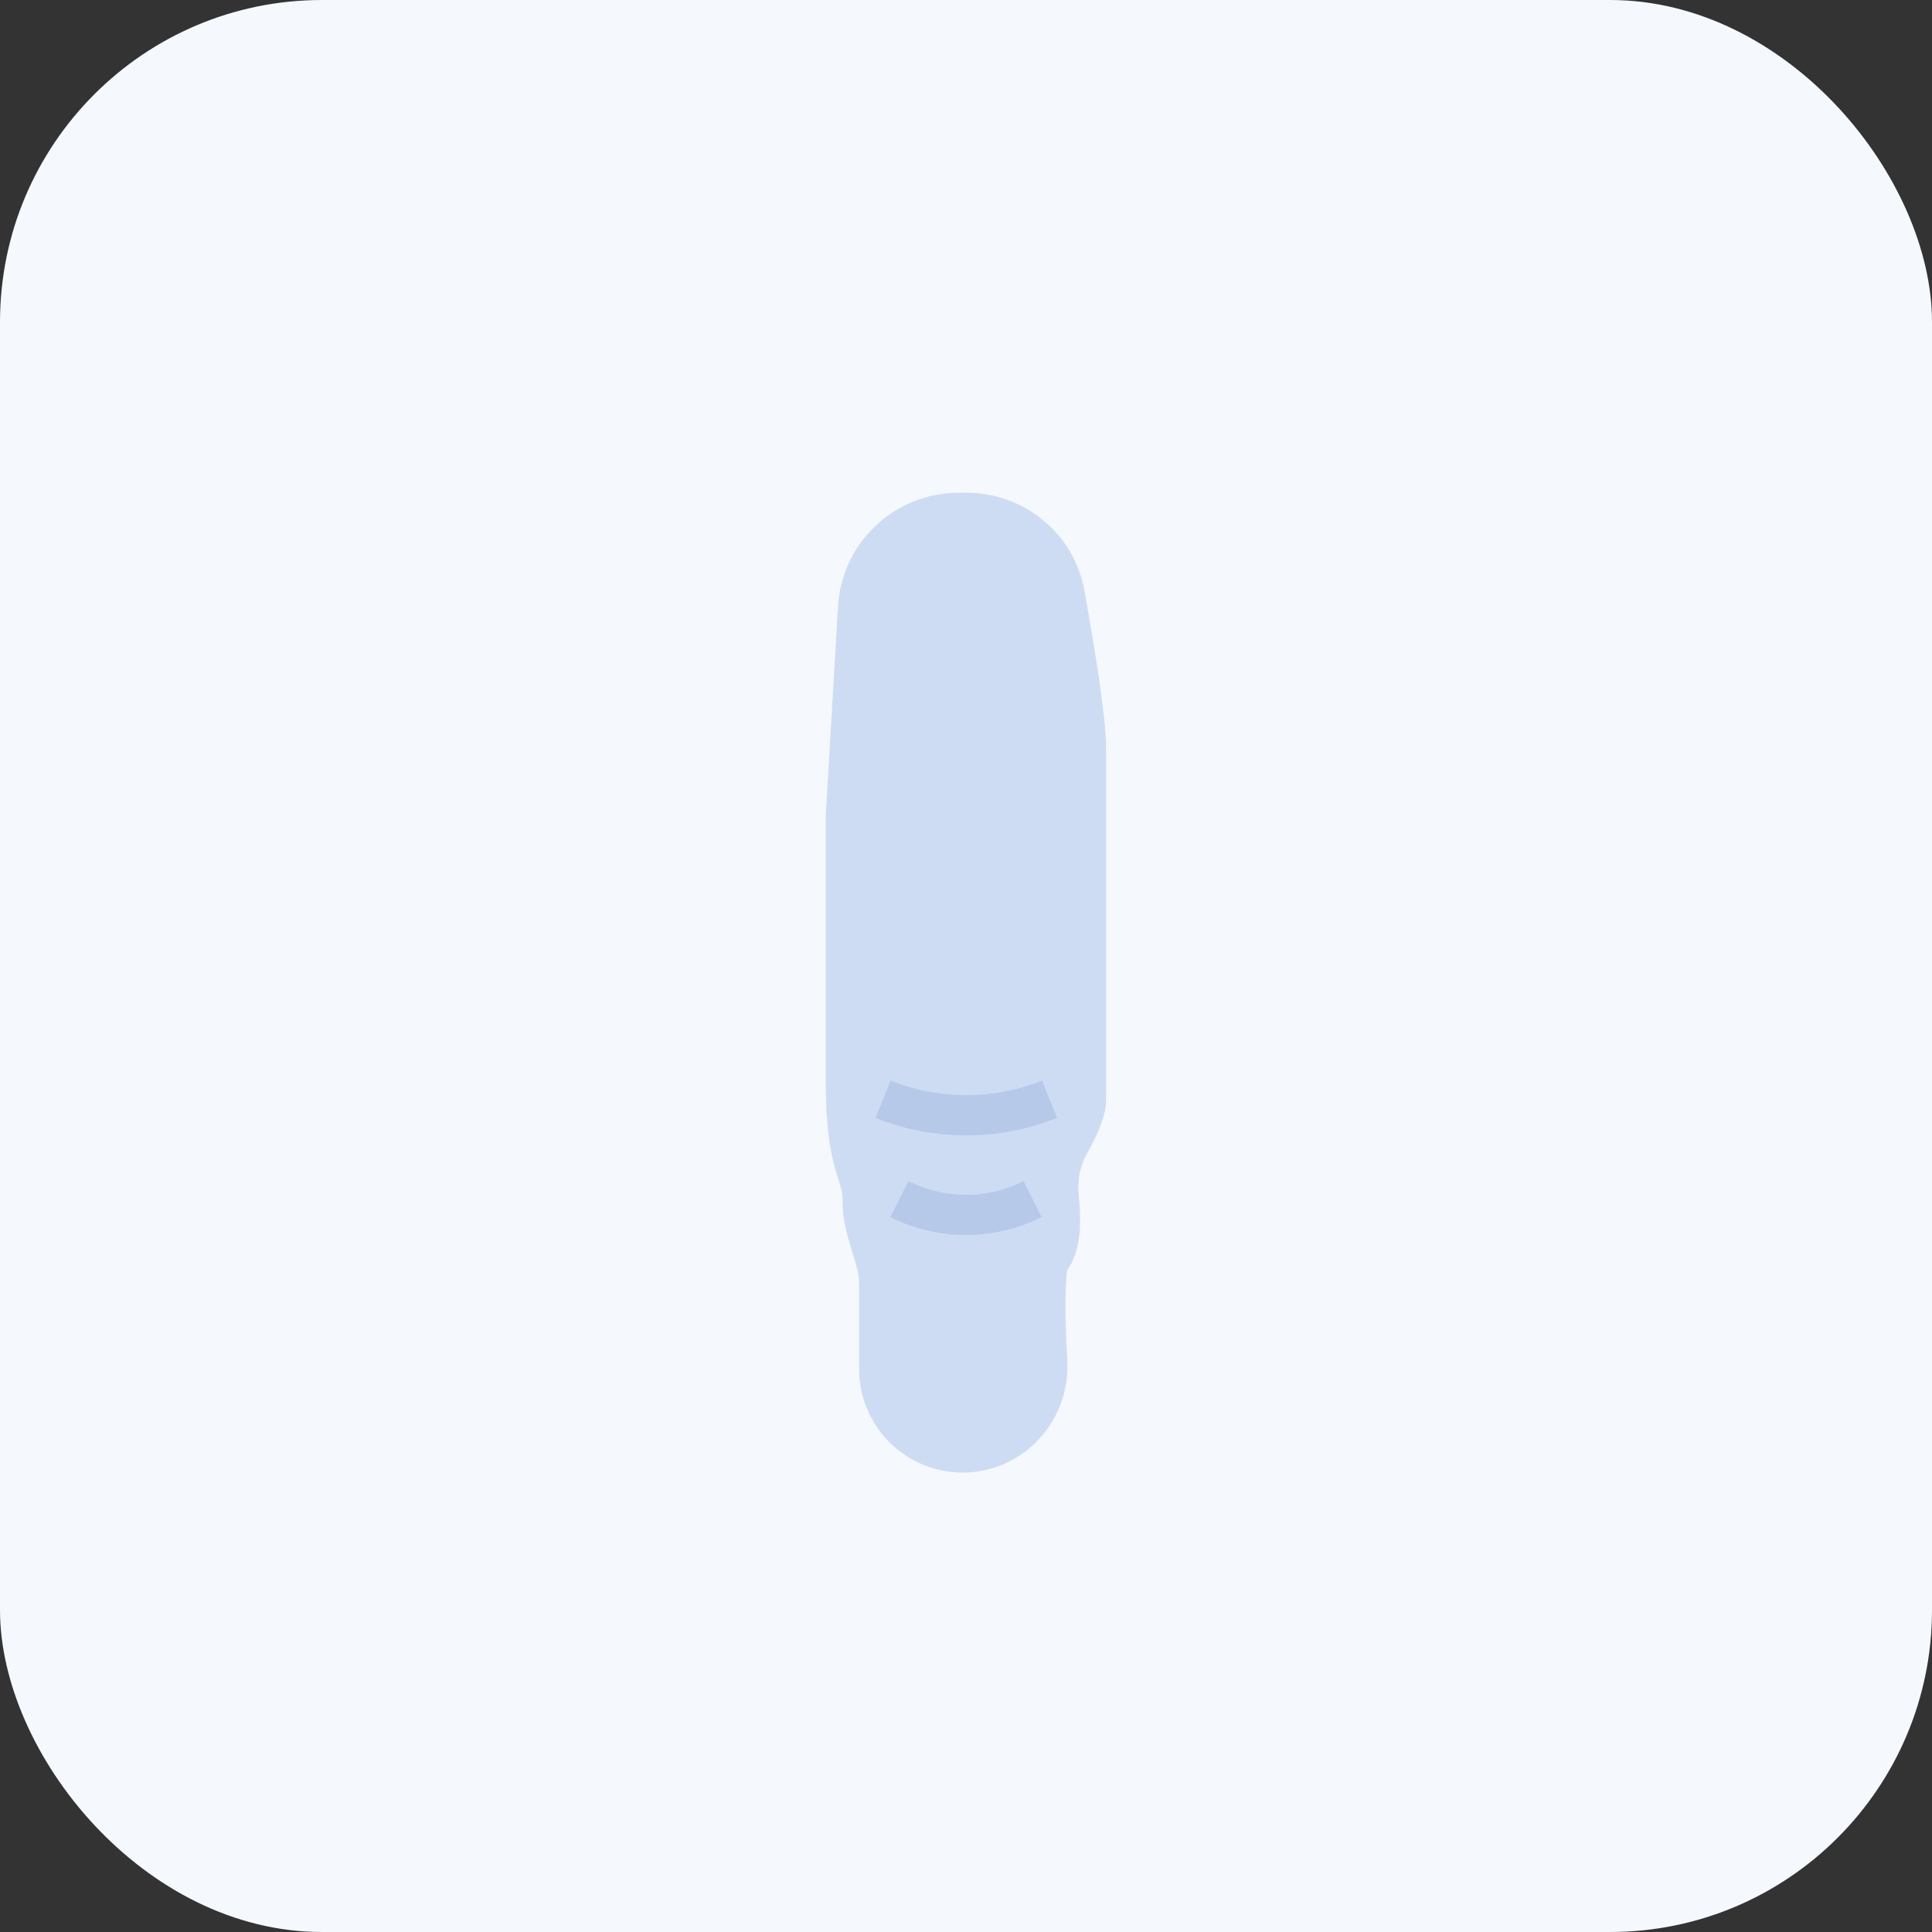 <svg width="24" height="24" viewBox="0 0 24 24" fill="none" xmlns="http://www.w3.org/2000/svg">
<rect x="0" y="0" width="24" height="24" fill="#333333" stroke="none"/>
<rect width="24" height="24" rx="4" fill="#F5F9FE"/>
<path d="M11.172 15.931V17.007C11.172 17.441 11.524 17.793 11.958 17.793C12.423 17.793 12.786 17.391 12.759 16.927C12.723 16.291 12.717 15.627 12.827 15.517C12.926 15.418 12.931 15.164 12.904 14.918C12.874 14.638 12.92 14.351 13.057 14.105C13.156 13.927 13.241 13.747 13.241 13.655V9.31C13.241 8.965 13.107 8.133 12.979 7.426C12.895 6.957 12.484 6.621 12.007 6.621H11.908C11.378 6.621 10.94 7.033 10.909 7.562L10.758 10.138V13.448C10.758 14.483 10.965 14.483 10.965 14.896C10.965 14.989 10.976 15.074 10.993 15.149C11.052 15.407 11.172 15.666 11.172 15.931Z" fill="#CEDCF3" stroke="#CEDCF3"/>
<path d="M13.038 13.655V13.655C12.374 13.921 11.633 13.921 10.969 13.655V13.655" stroke="#B6C9E9" stroke-width="0.5"/>
<path d="M12.827 14.896V14.896C12.306 15.157 11.693 15.157 11.172 14.896V14.896" stroke="#B6C9E9" stroke-width="0.5"/>
</svg>
